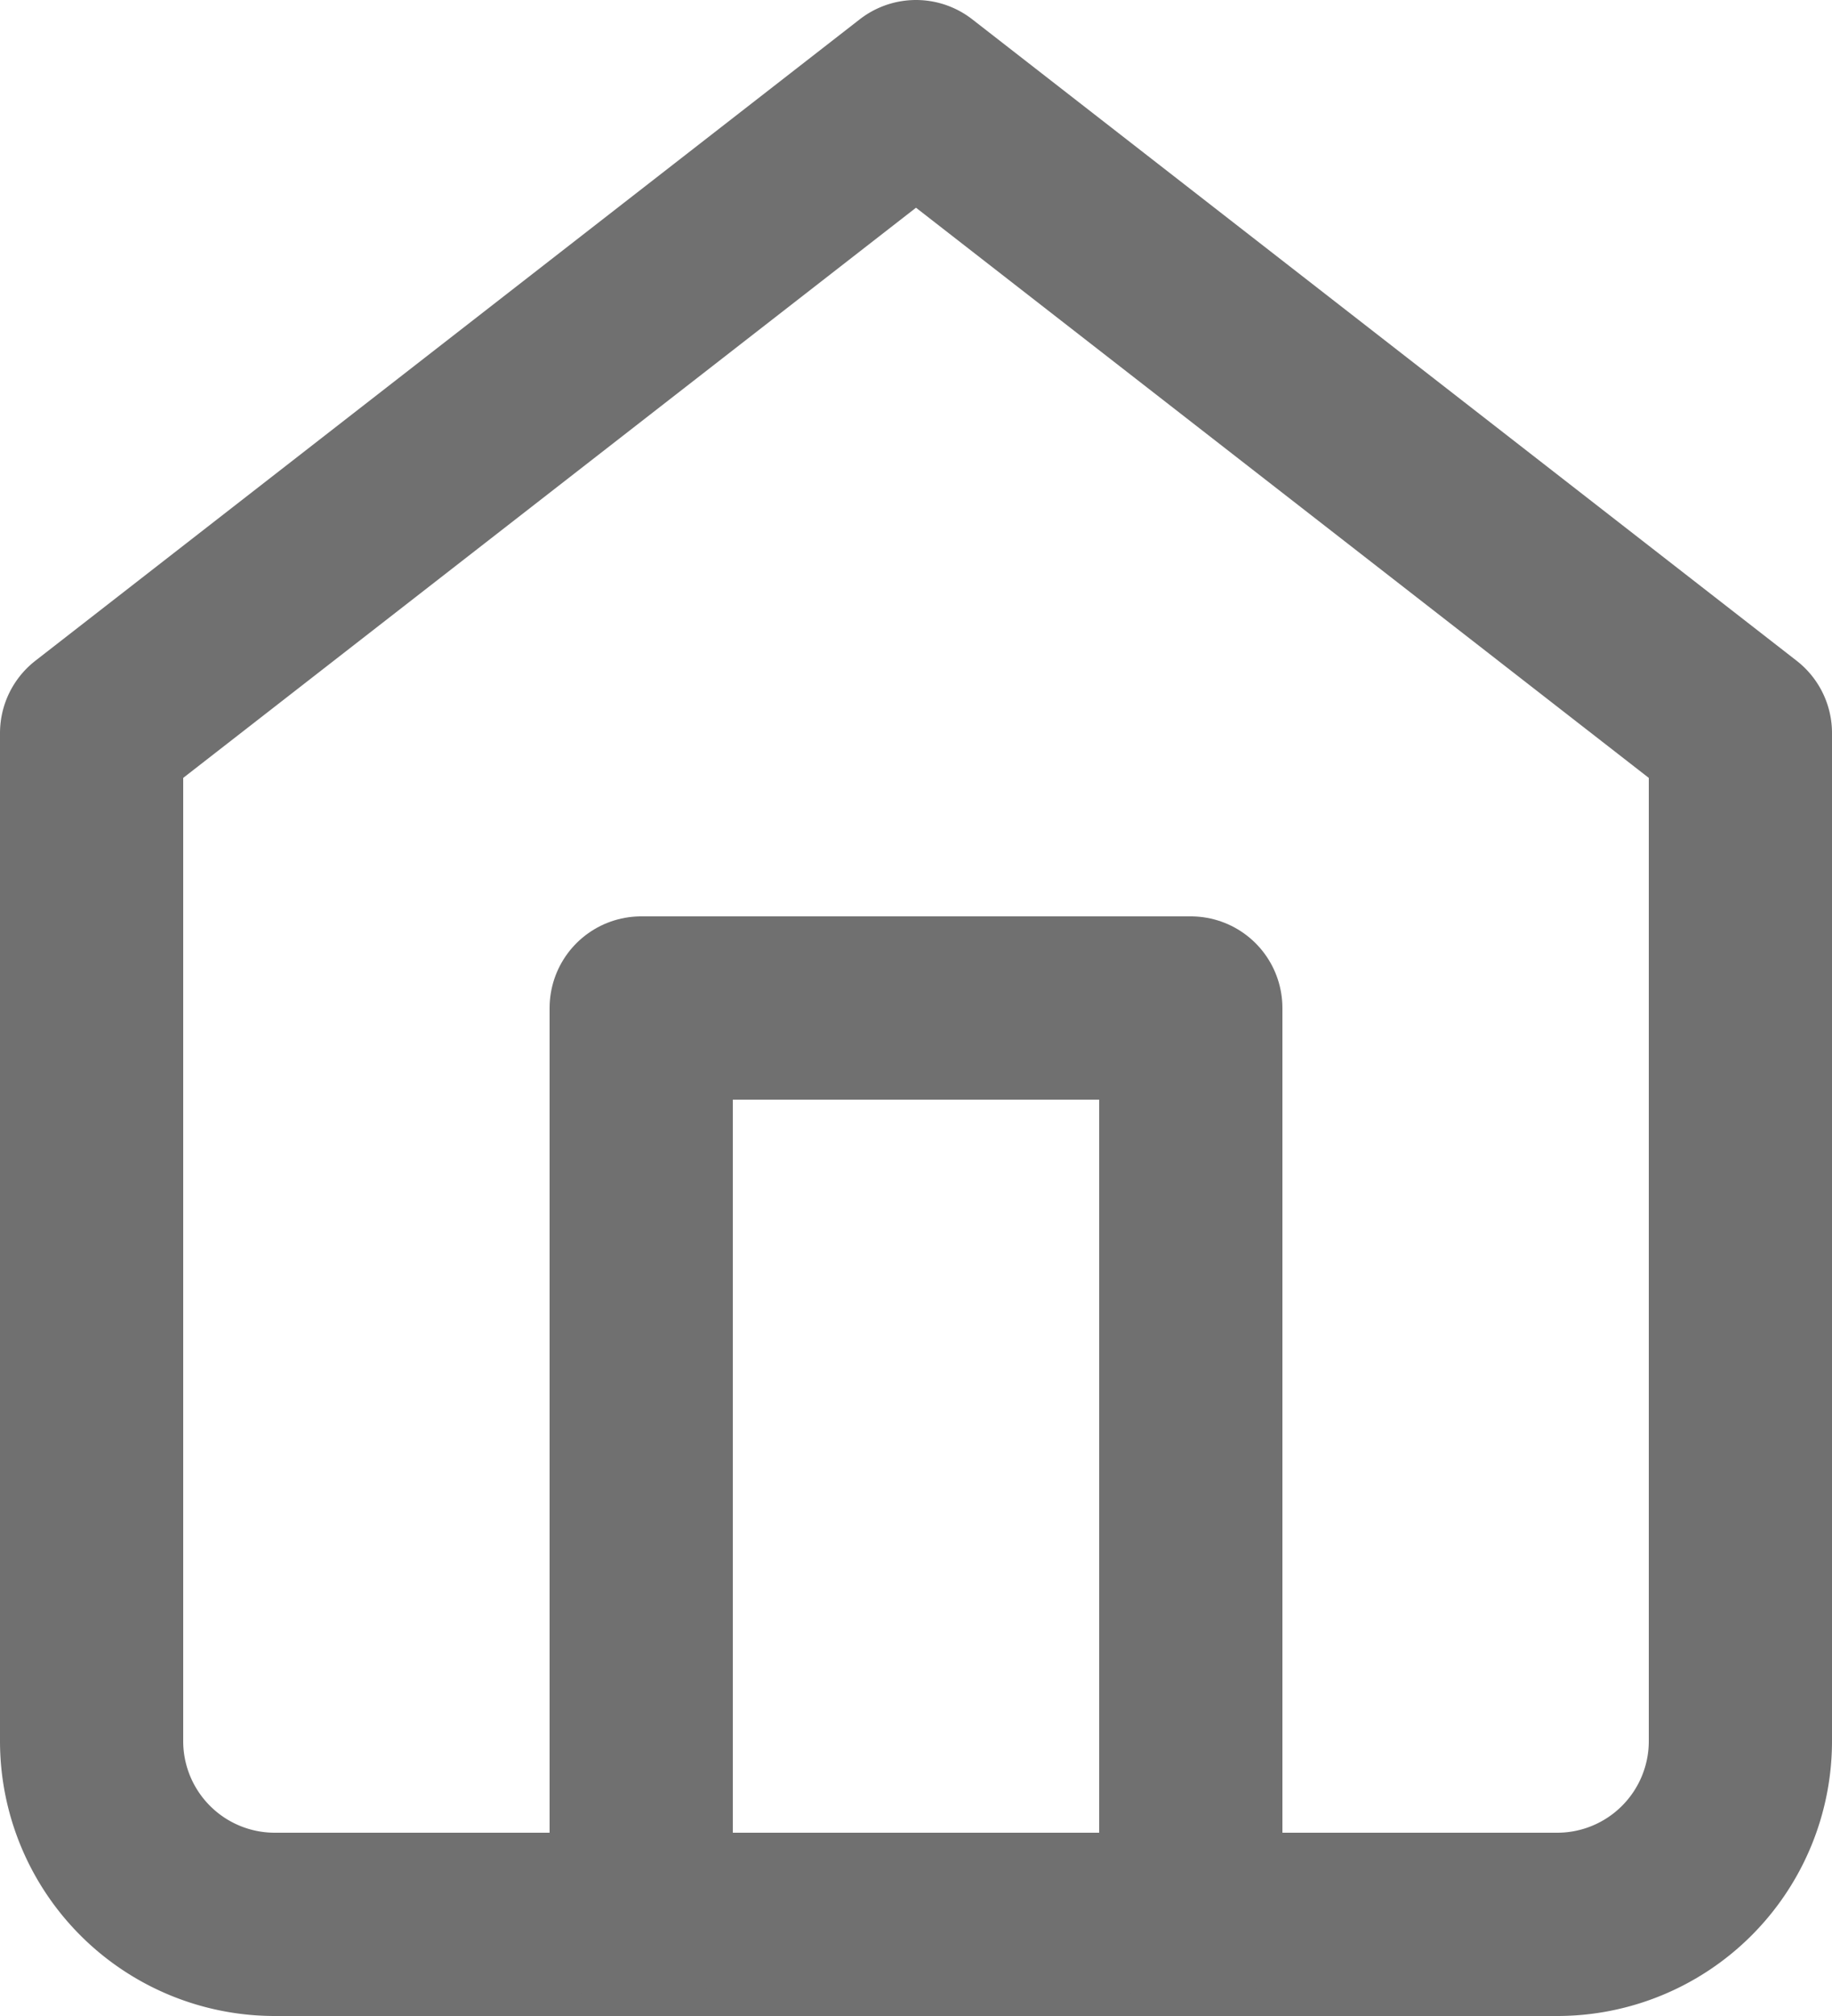 <svg xmlns="http://www.w3.org/2000/svg" width="30" height="33" viewBox="0 0 30 33">
  <g id="Icon_feather-home" data-name="Icon feather-home" transform="translate(-3 -1.5)">
    <path id="Path_1" data-name="Path 1" d="M4.5,13.5,18,3,31.5,13.5V30a3,3,0,0,1-3,3H7.5a3,3,0,0,1-3-3Z" fill="none" stroke="#707070" stroke-linecap="round" stroke-linejoin="round" stroke-width="3"/>
    <path id="Path_2" data-name="Path 2" d="M13.5,33V18h9V33" fill="none" stroke="#707070" stroke-linecap="round" stroke-linejoin="round" stroke-width="3"/>
  </g>
</svg>
